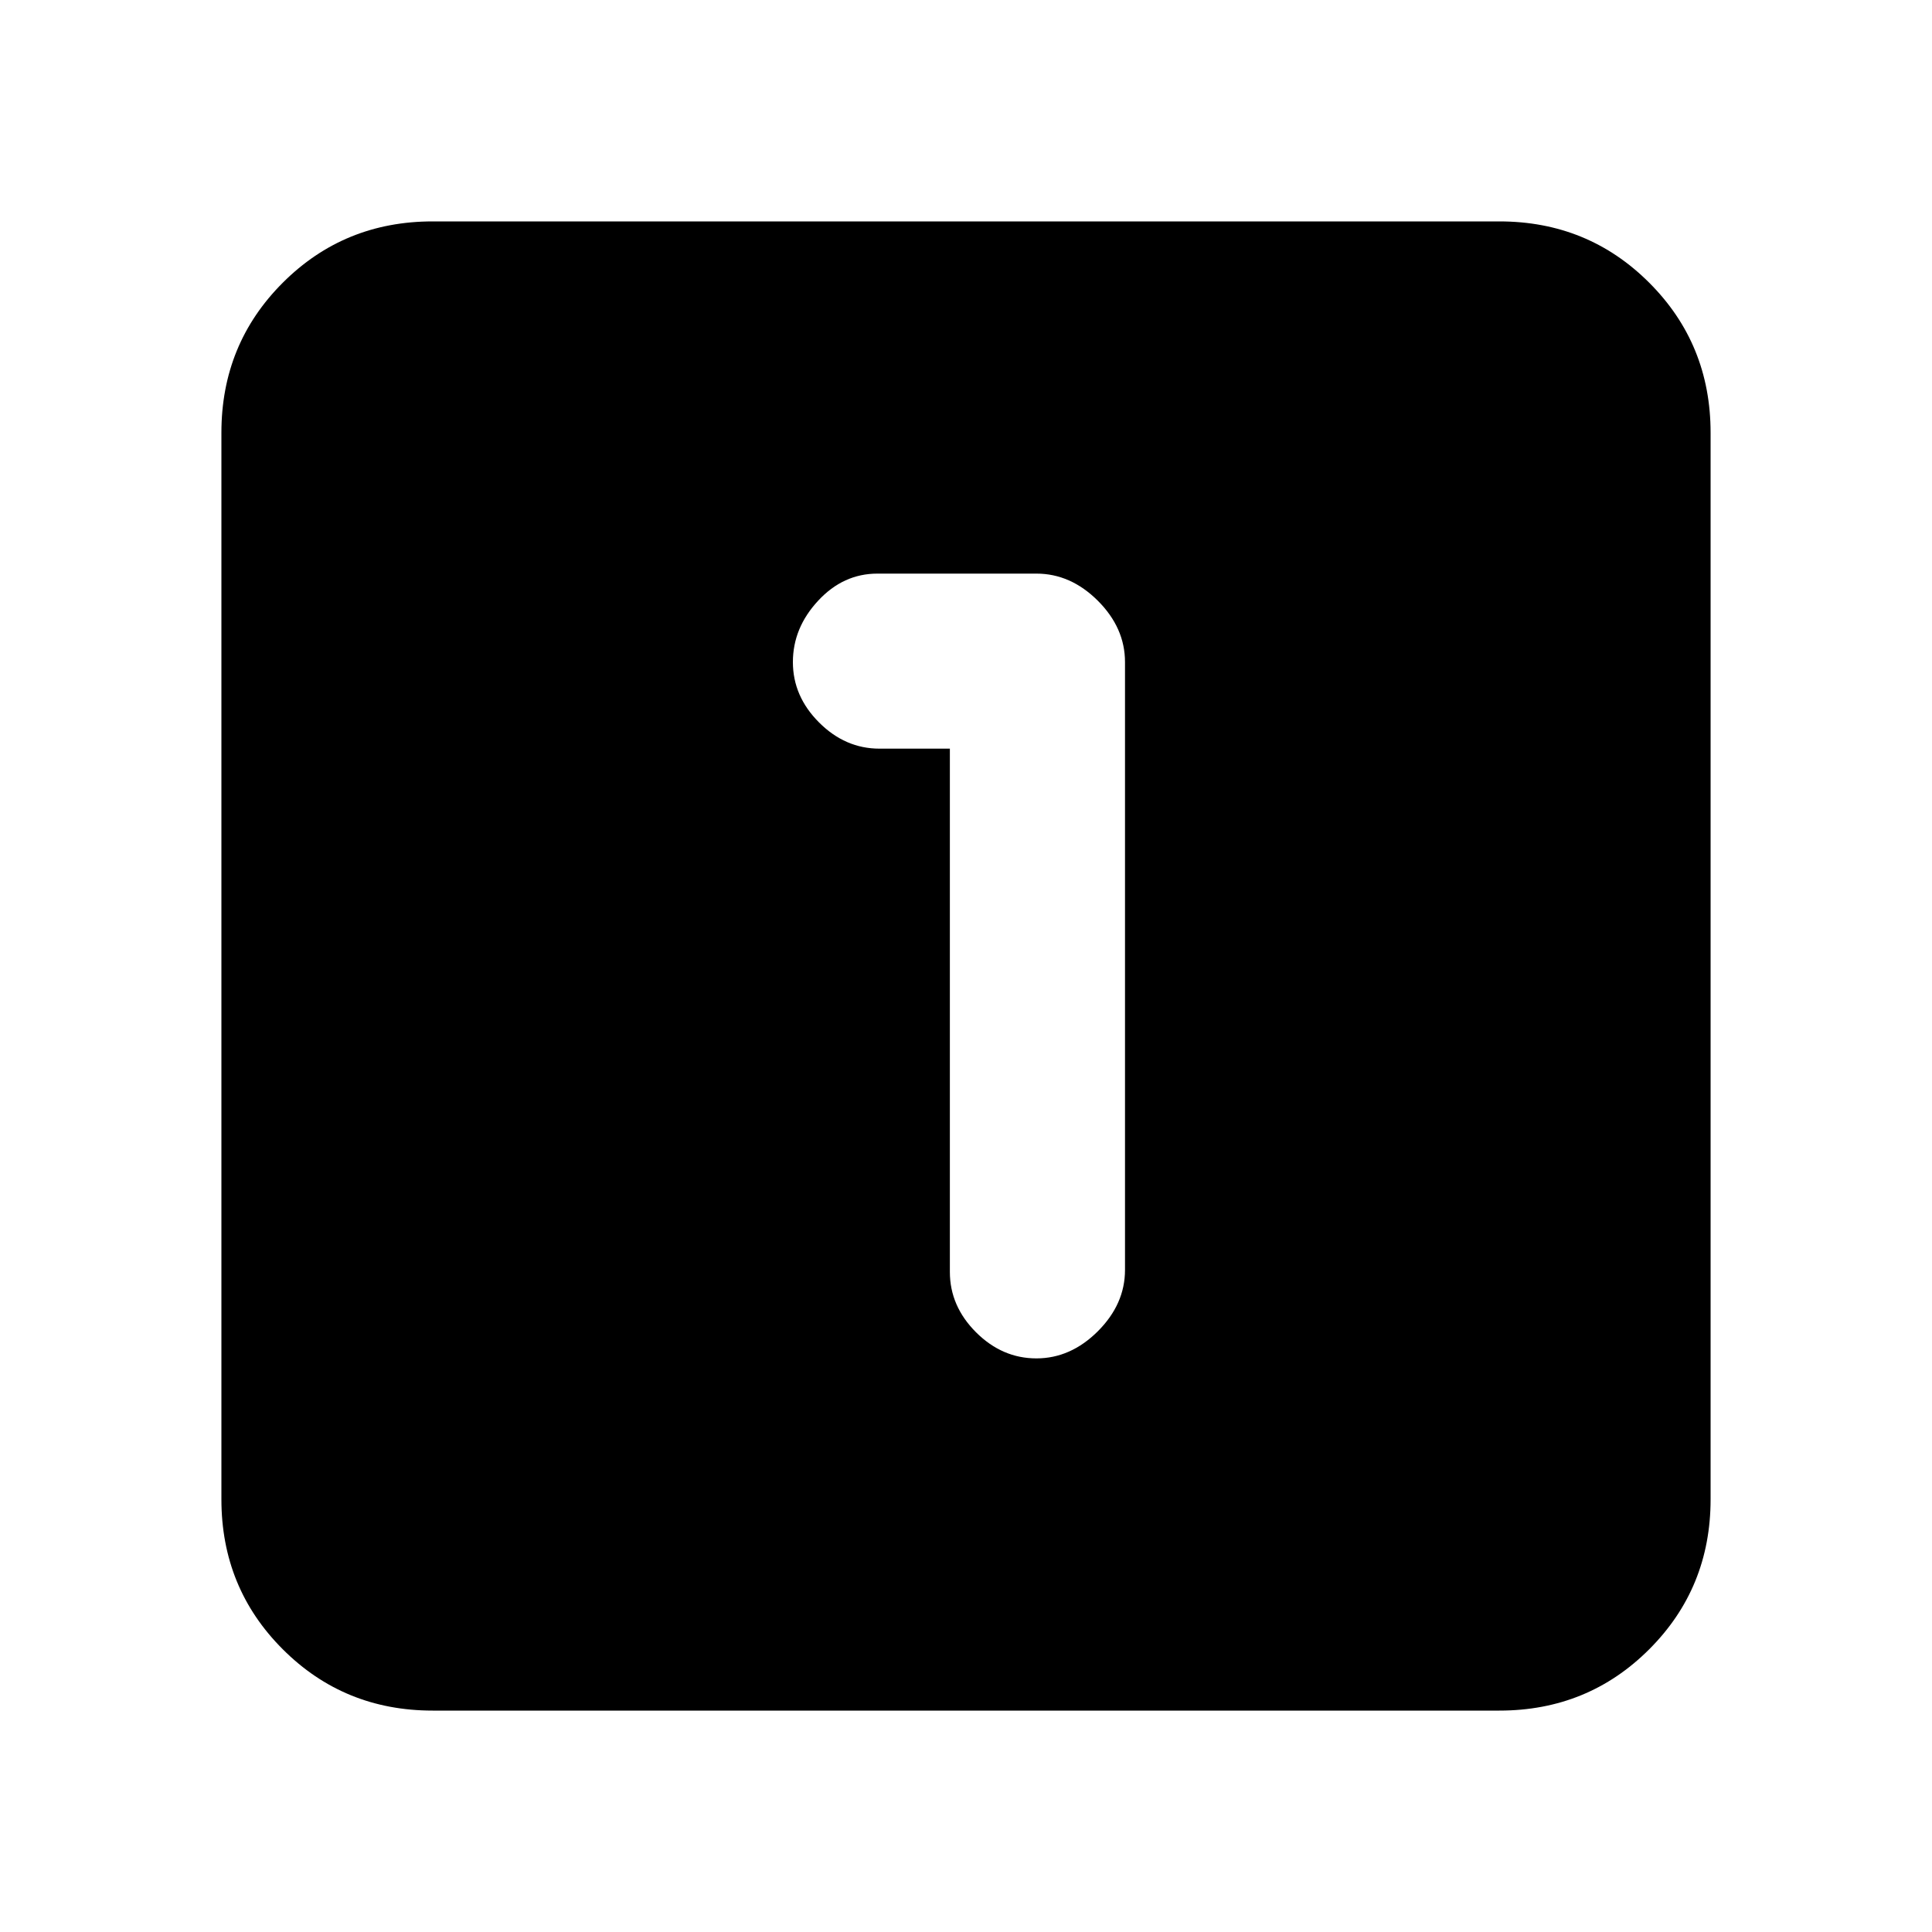 <svg xmlns="http://www.w3.org/2000/svg" height="20" width="20"><path d="M10.729 14.062Q11.083 14.062 11.365 13.781Q11.646 13.5 11.646 13.146V6.854Q11.646 6.5 11.365 6.219Q11.083 5.938 10.729 5.938H9.083Q8.729 5.938 8.469 6.219Q8.208 6.5 8.208 6.854Q8.208 7.208 8.479 7.479Q8.75 7.75 9.104 7.75H9.833V13.167Q9.833 13.521 10.104 13.792Q10.375 14.062 10.729 14.062ZM4.479 17.708Q3.562 17.708 2.927 17.073Q2.292 16.438 2.292 15.521V4.479Q2.292 3.562 2.927 2.927Q3.562 2.292 4.479 2.292H15.521Q16.438 2.292 17.073 2.927Q17.708 3.562 17.708 4.479V15.521Q17.708 16.438 17.073 17.073Q16.438 17.708 15.521 17.708Z"/></svg>